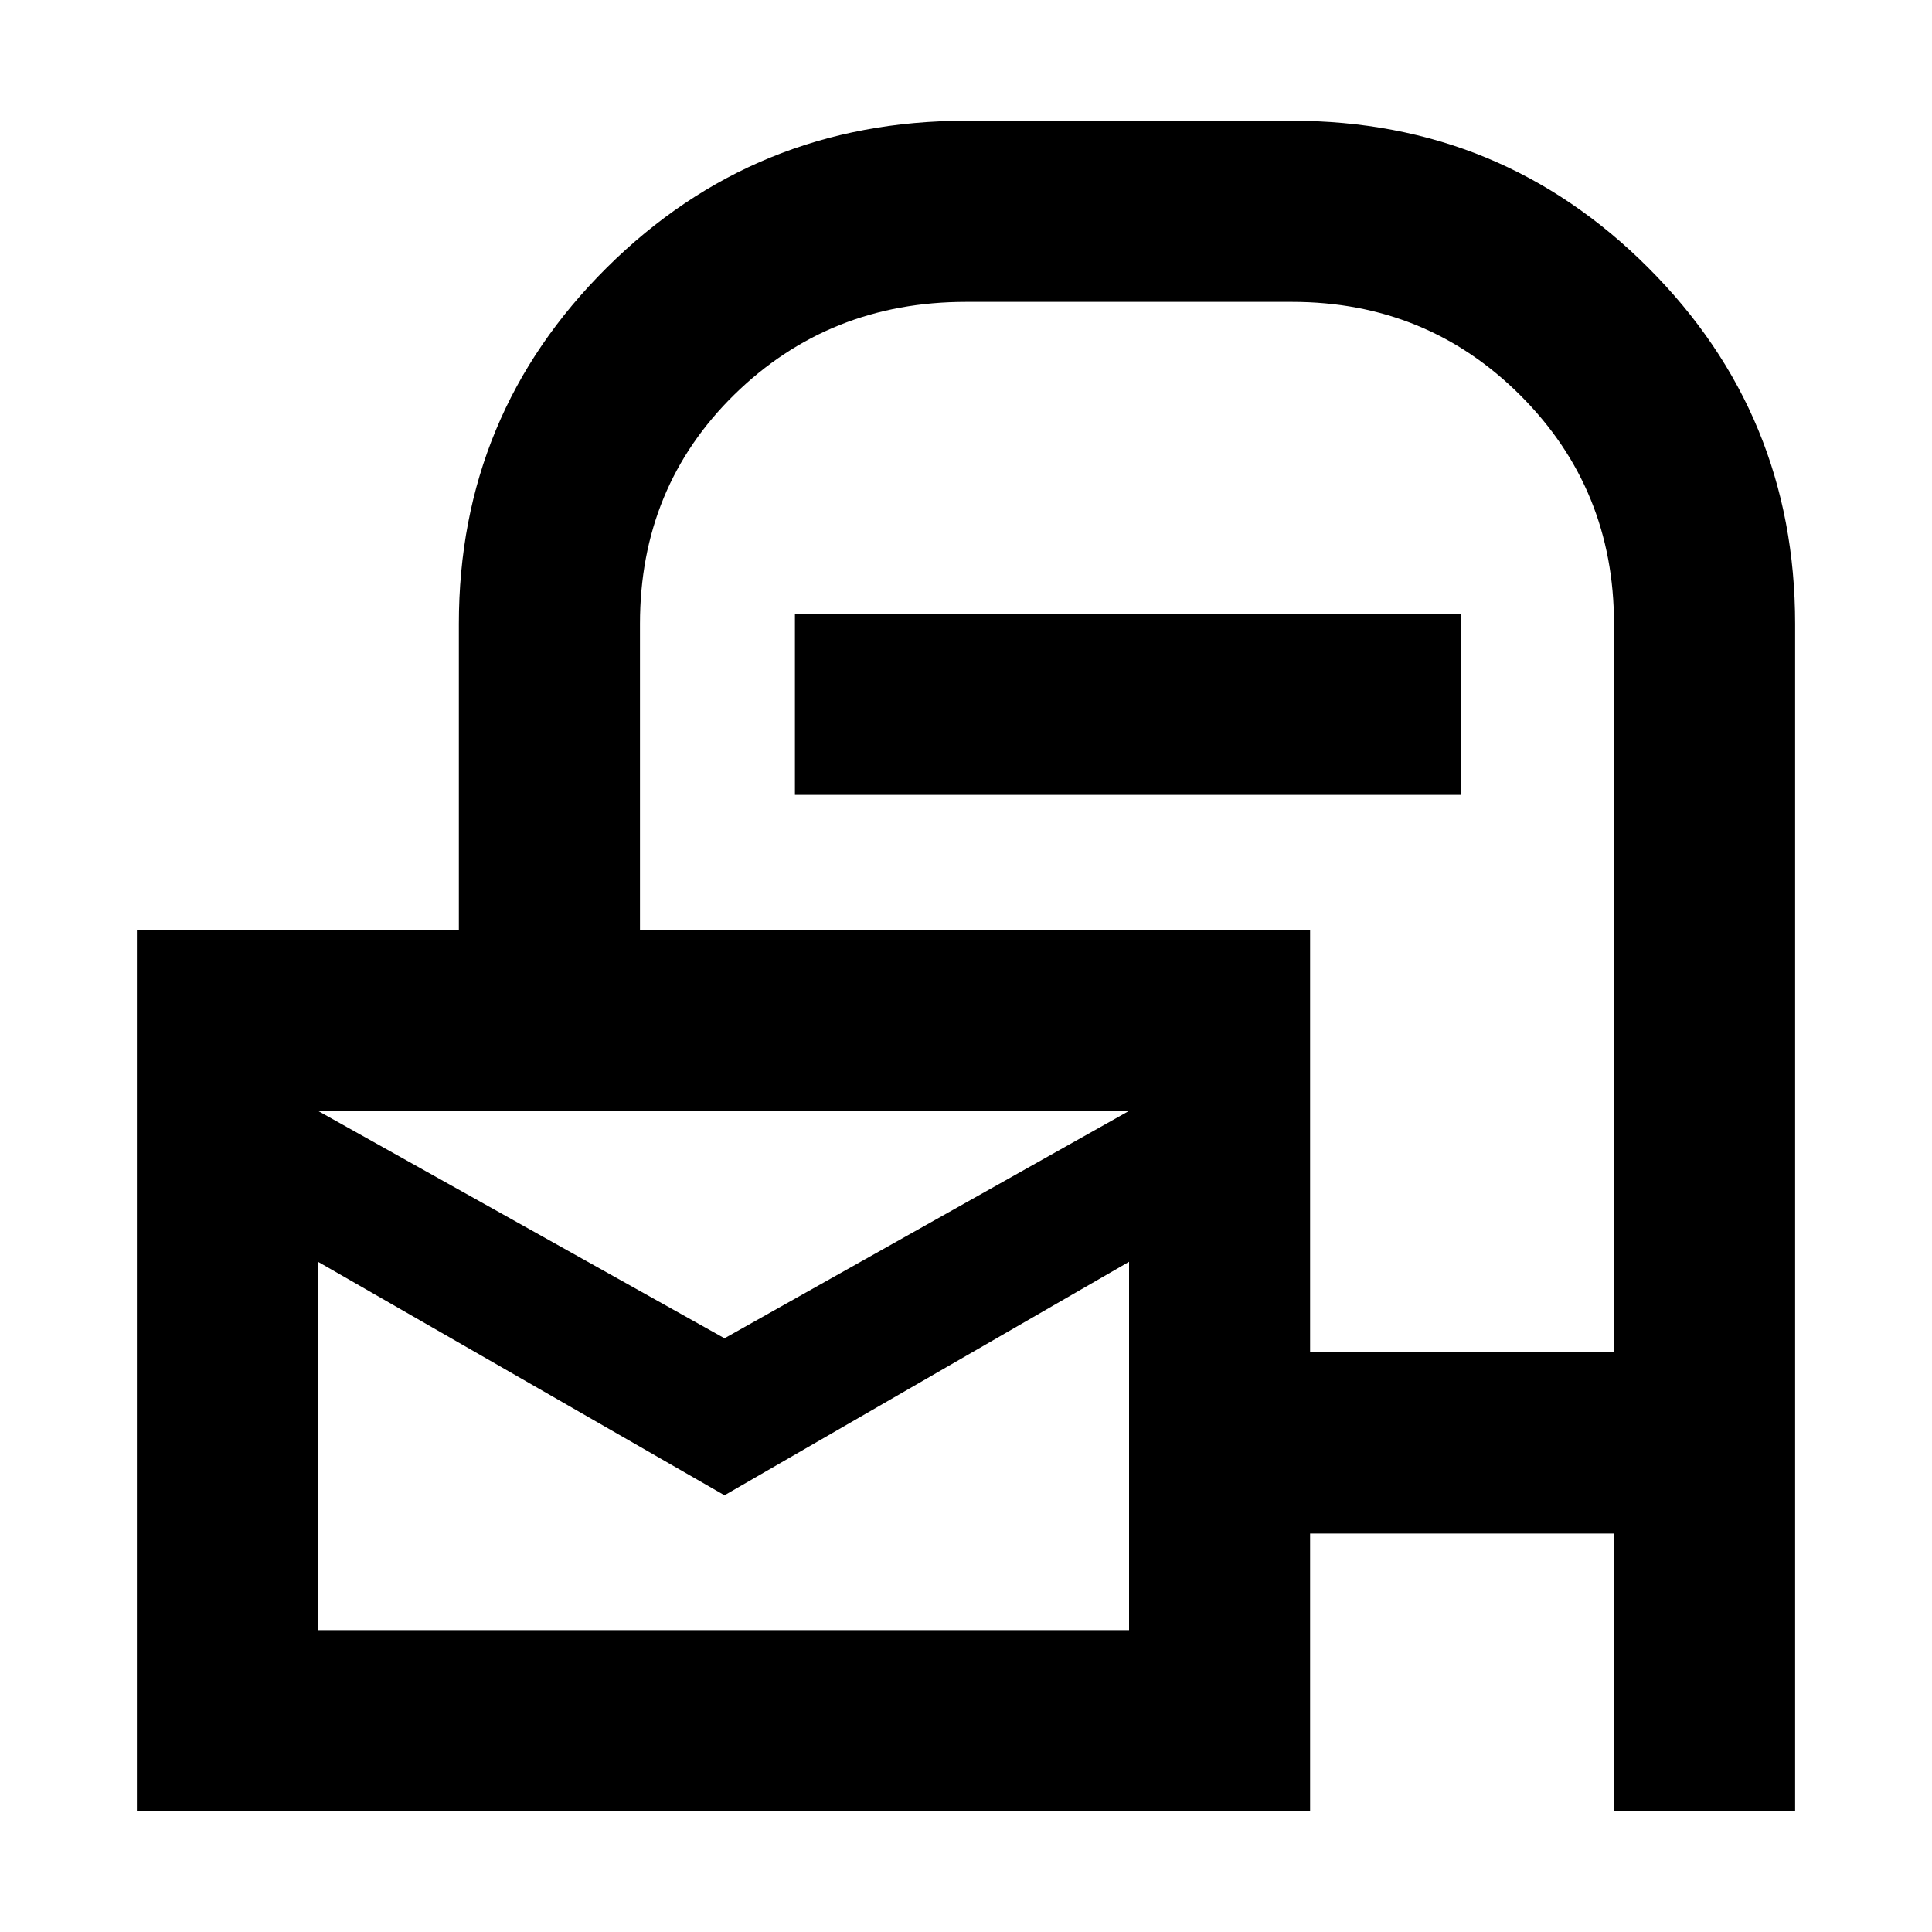 <svg xmlns="http://www.w3.org/2000/svg" height="20" width="20"><path d="M1.417 18.75V9.625H4.75V6.458q0-2.166 1.531-3.687T10 1.25h3.375q2.167 0 3.687 1.521 1.521 1.521 1.521 3.687V18.75h-1.875v-2.875h-3.146v2.875ZM13.562 14h3.146V6.458q0-1.396-.968-2.364-.969-.969-2.365-.969H10q-1.417 0-2.396.958-.979.959-.979 2.375v3.167h6.937ZM8.229 8.229V6.354h6.896v1.875ZM7.5 13.854l4.188-2.354H3.292Zm0 1.625-4.208-2.417v3.813h8.396v-3.813ZM3.292 11.5v5.375V11.5Z"/></svg>